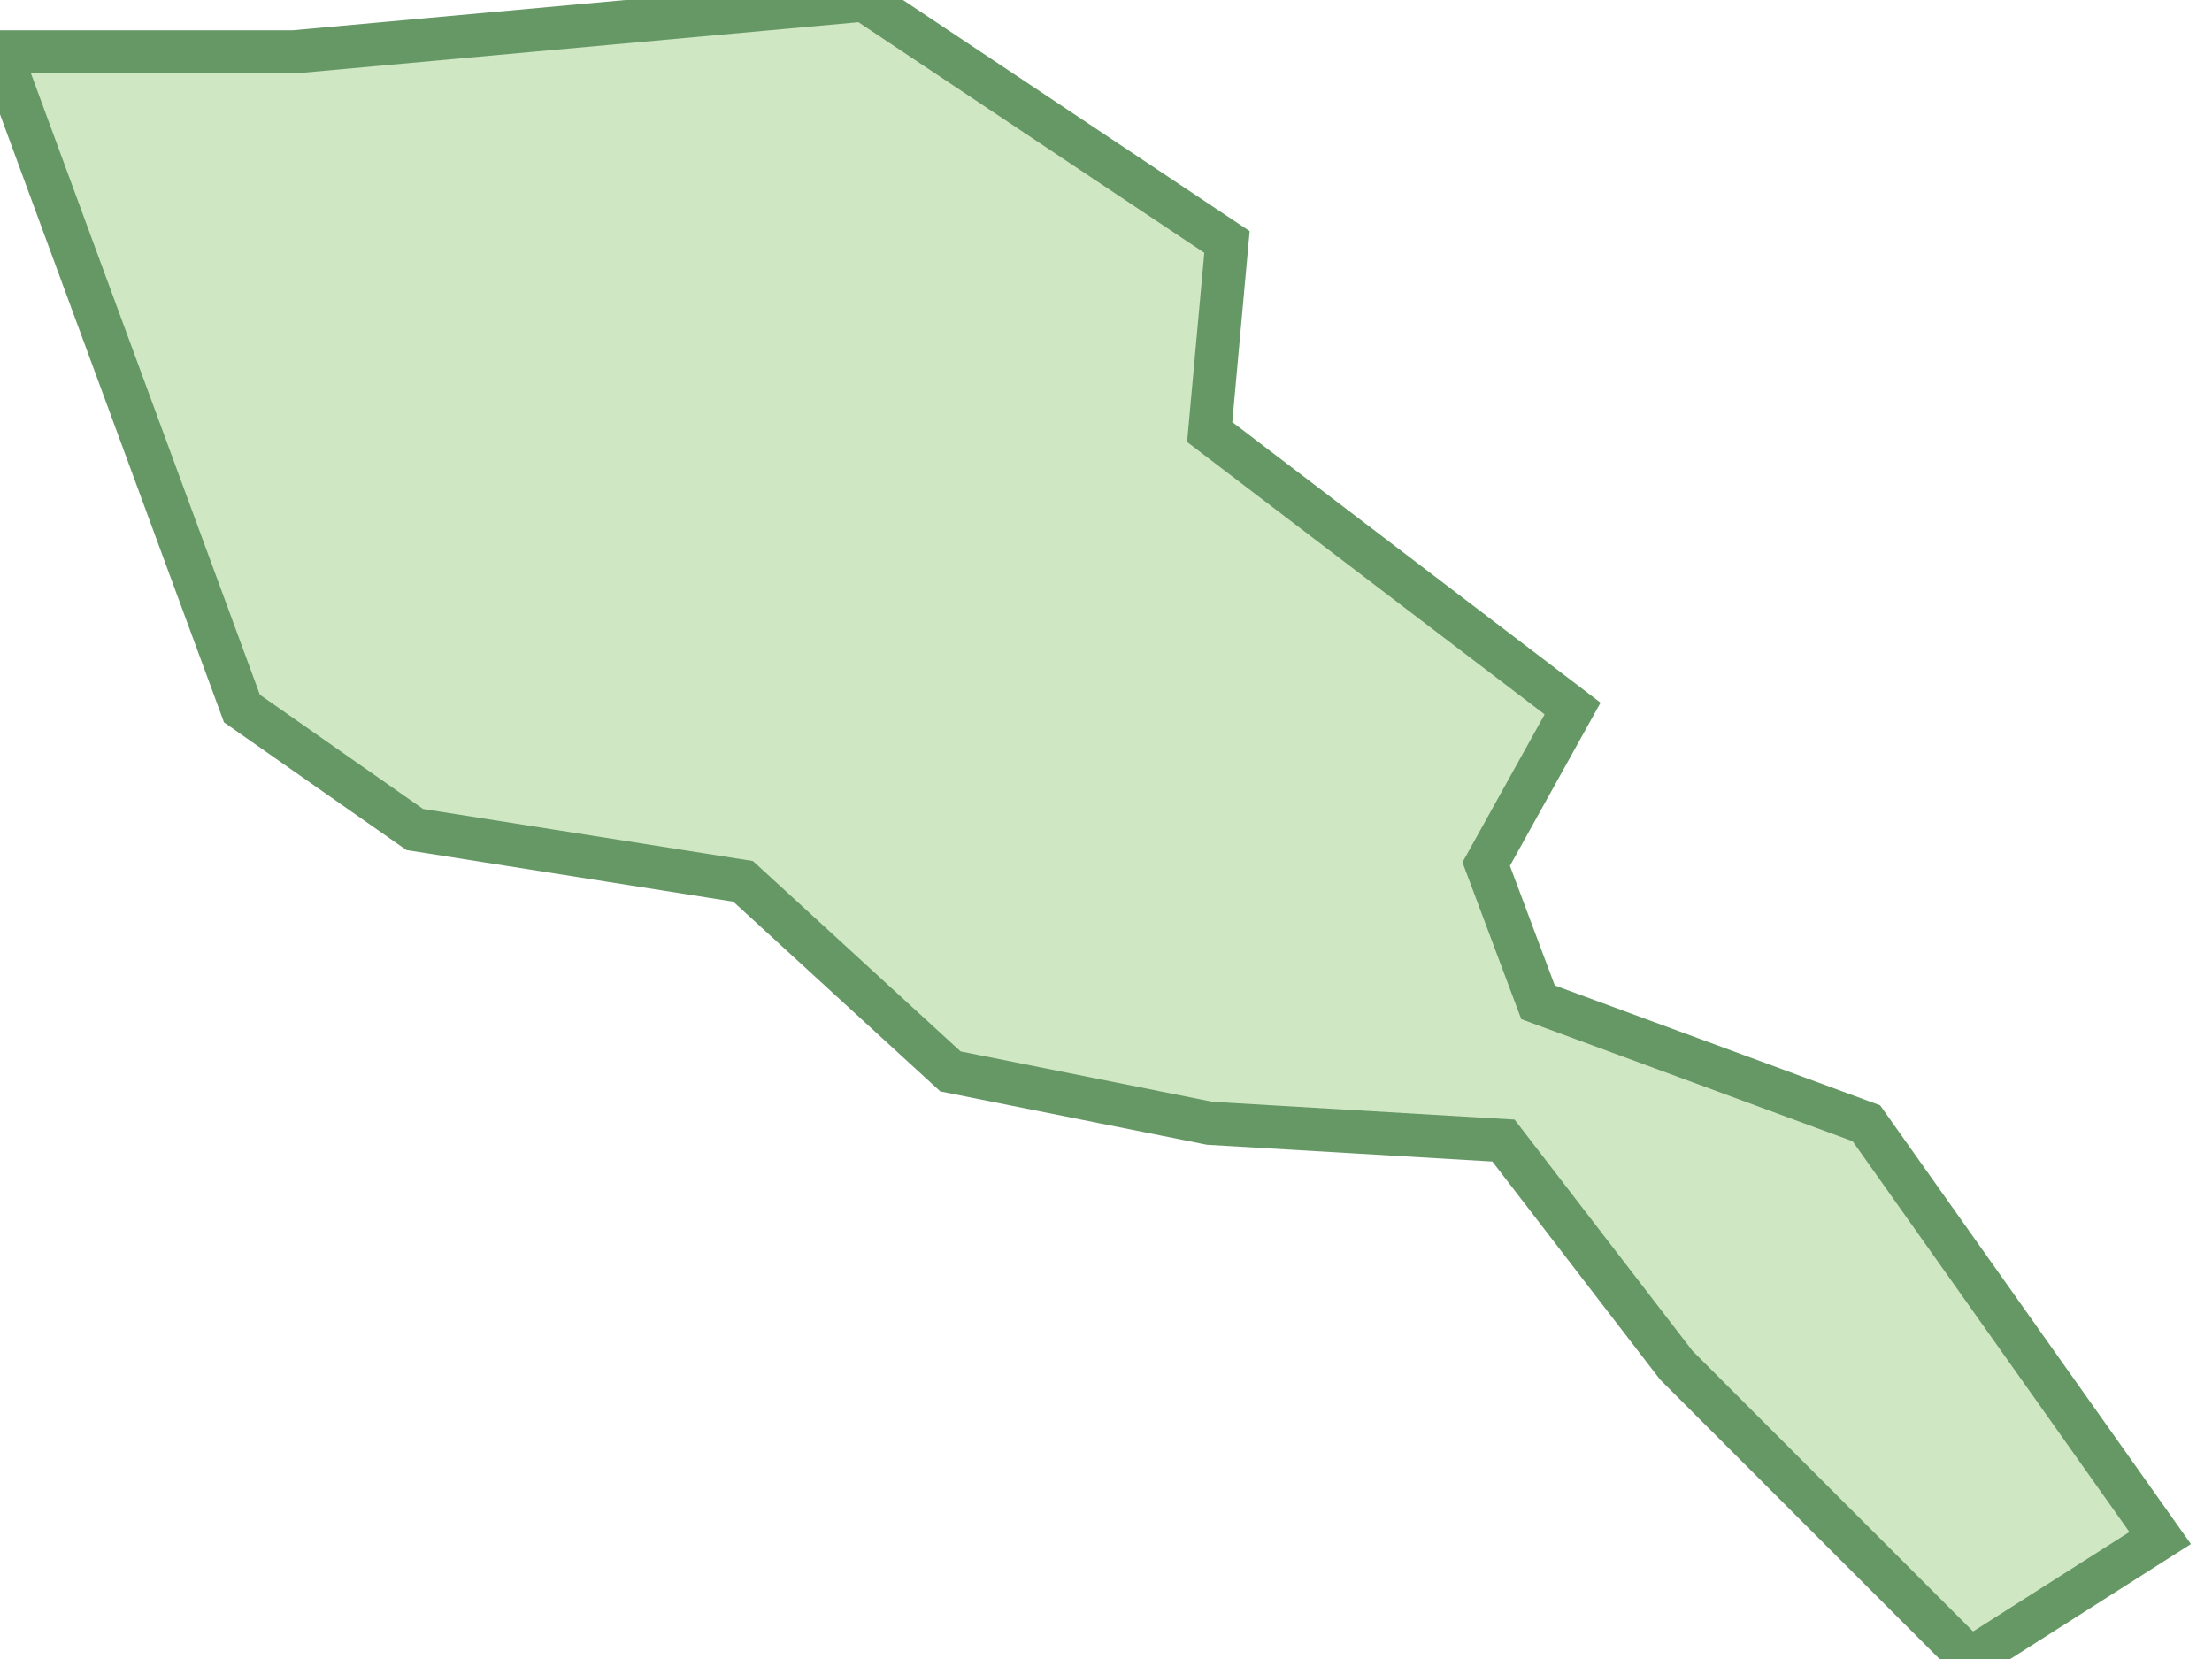 <svg xmlns="http://www.w3.org/2000/svg" viewBox="0 0 12.8 9.6"><path fill="#D0E7C4" stroke="#669866" stroke-width=".25" d="M0 .3l1.4 3.8 1 .7 1.9.3 1.2 1.1 1.5.3 1.7.1 1 1.3 1.7 1.7 1.1-.7-1.7-2.4-1.9-.7-.3-.8.5-.9L7 2.5l.1-1.1L5 0 1.7.3z"/></svg>
